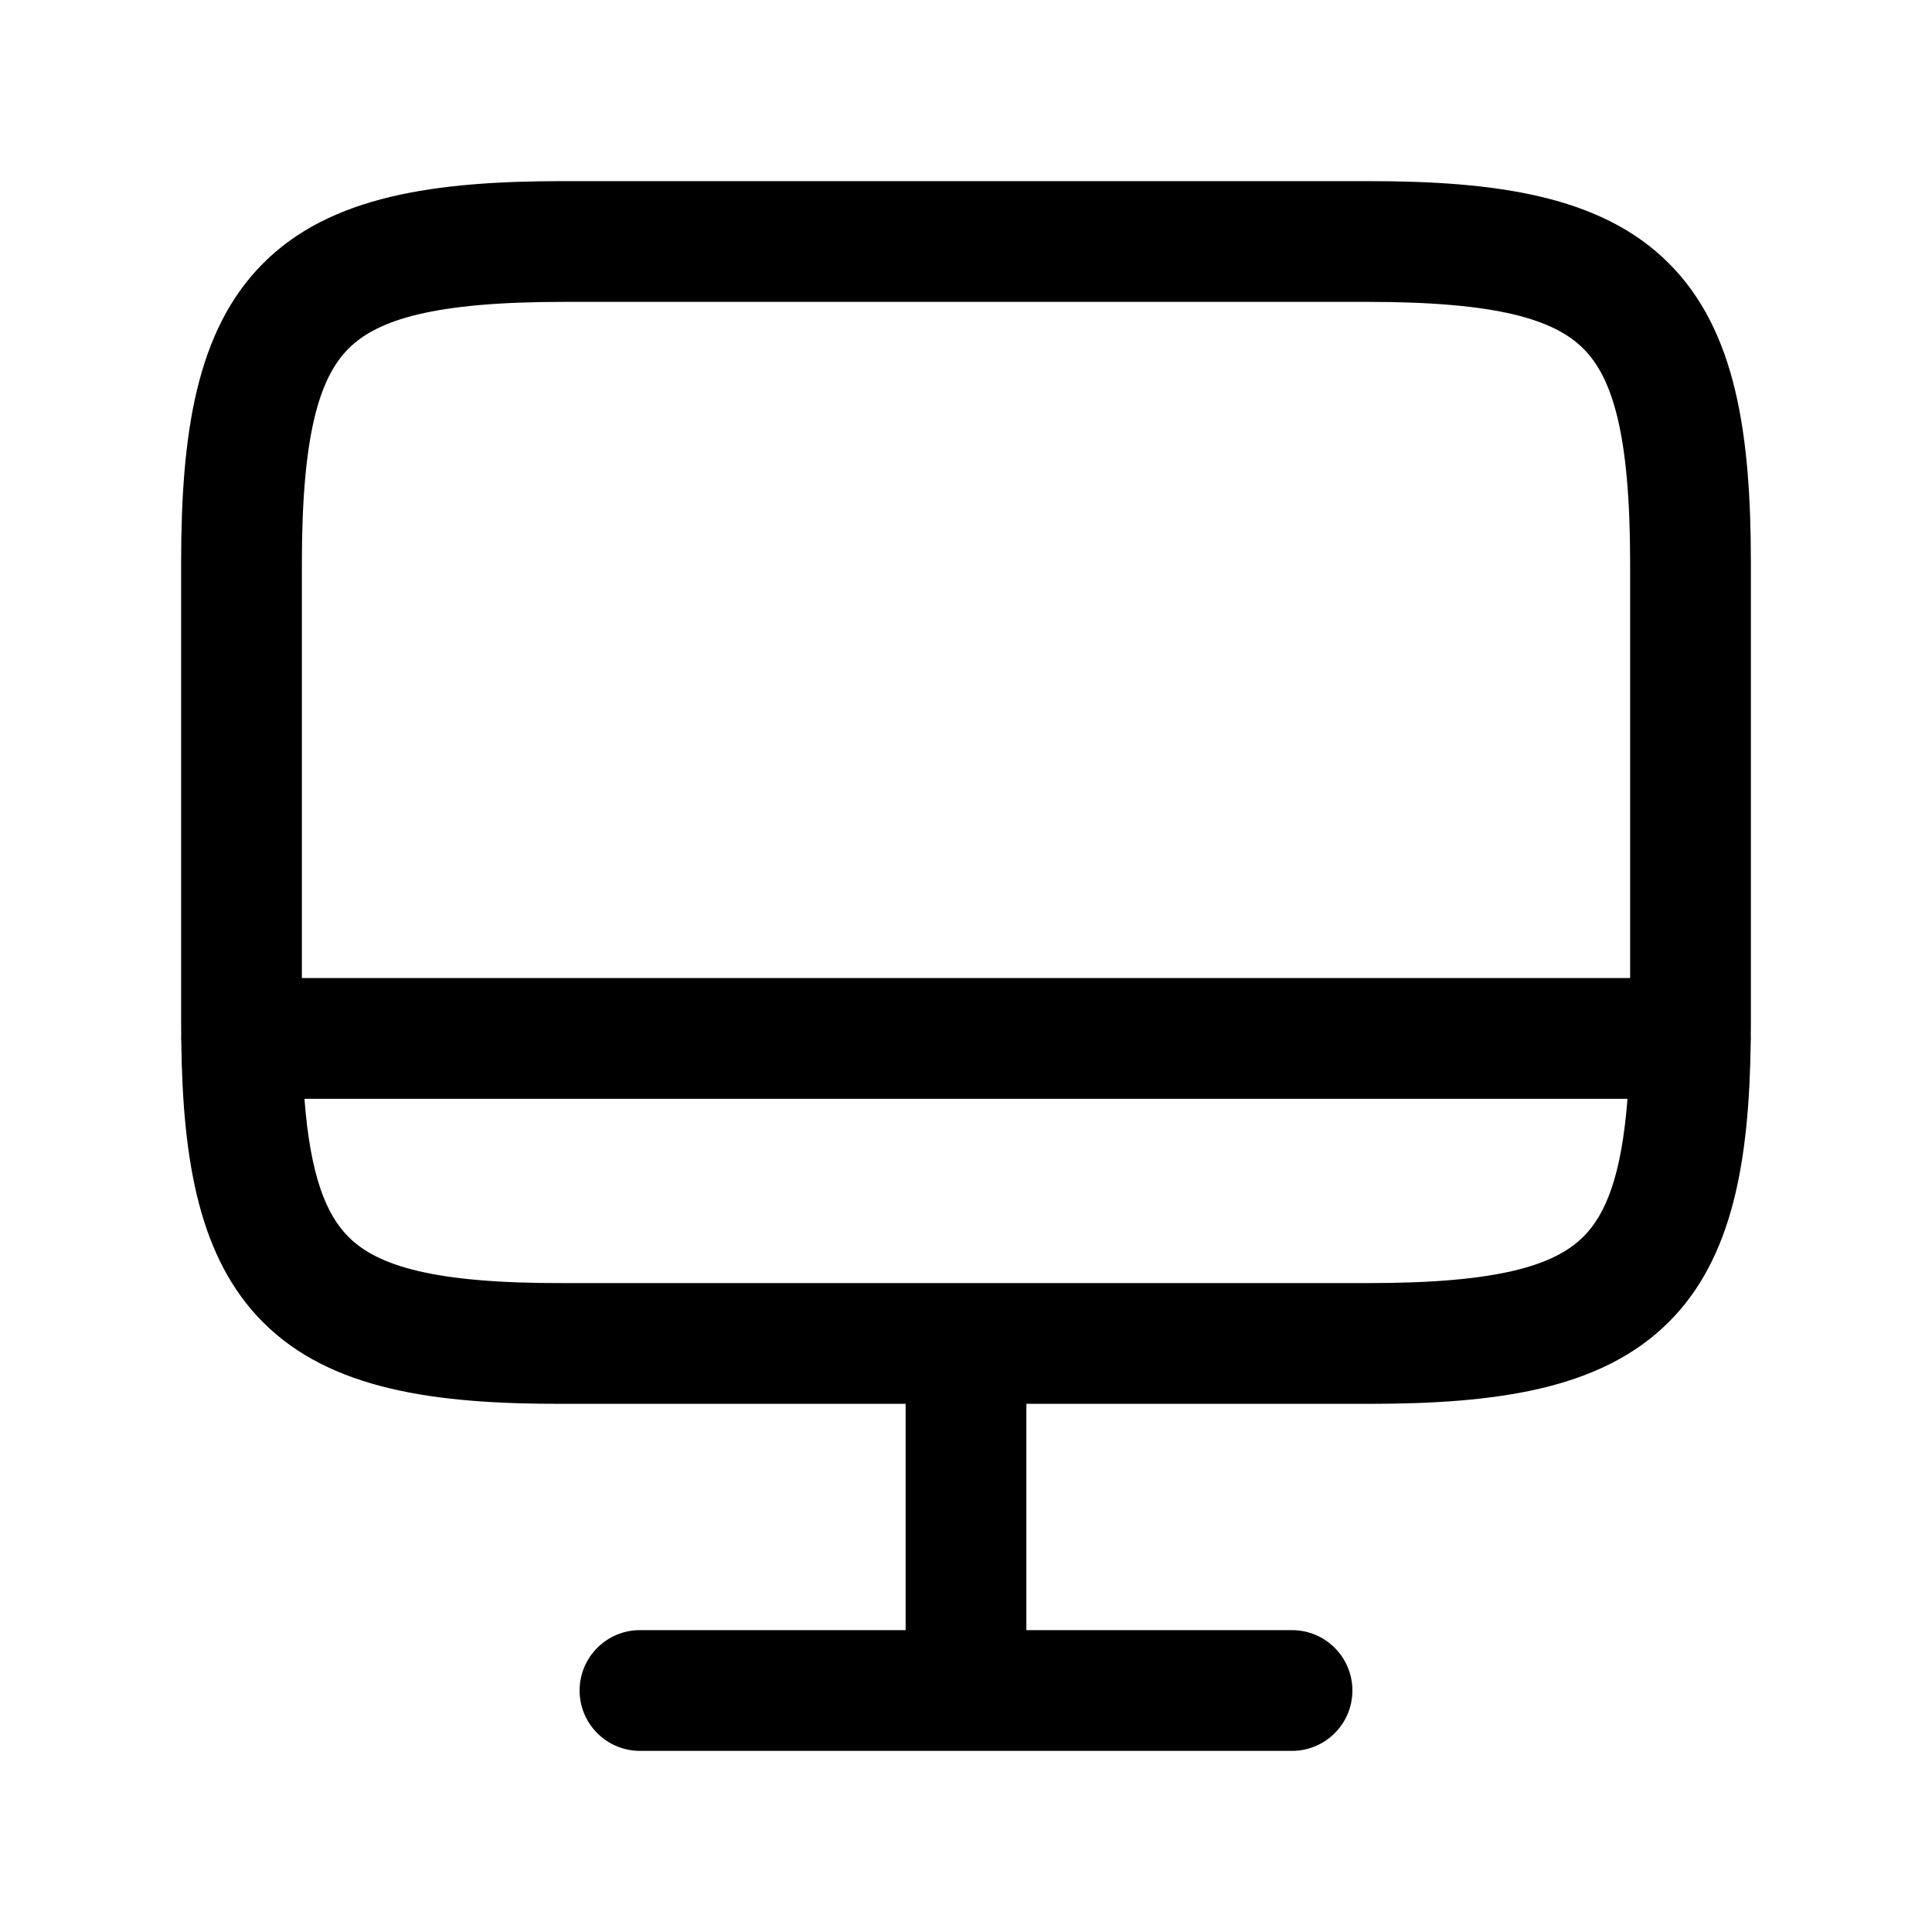 <svg viewBox="0 0 24 24" fill="none" xmlns="http://www.w3.org/2000/svg">
<path fill-rule="evenodd" clip-rule="evenodd" d="M4.33 4.33C3.969 4.691 3.75 5.394 3.75 6.996V12.15H20.25V6.996C20.25 5.394 20.031 4.692 19.669 4.331C19.307 3.969 18.602 3.75 16.995 3.75H6.996C5.394 3.75 4.691 3.969 4.33 4.33ZM21.749 12.866C21.75 12.809 21.75 12.751 21.75 12.693V6.996C21.75 5.404 21.569 4.107 20.729 3.269C19.89 2.431 18.592 2.25 16.995 2.25H6.996C5.403 2.25 4.108 2.432 3.27 3.27C2.432 4.108 2.25 5.403 2.25 6.996V12.702C2.25 12.758 2.25 12.813 2.251 12.868C2.25 12.878 2.25 12.889 2.25 12.9C2.25 12.916 2.251 12.932 2.252 12.948C2.271 14.428 2.475 15.634 3.27 16.428C4.109 17.265 5.405 17.443 6.997 17.439H11.25V20.25H7.95C7.536 20.25 7.2 20.586 7.2 21C7.2 21.414 7.536 21.75 7.95 21.75H11.998C11.999 21.75 11.999 21.75 12 21.75C12.001 21.75 12.001 21.75 12.002 21.75H16.05C16.464 21.75 16.8 21.414 16.8 21C16.8 20.586 16.464 20.25 16.05 20.25H12.75V17.439H17.004C18.595 17.439 19.892 17.26 20.73 16.423C21.523 15.632 21.728 14.429 21.748 12.951C21.749 12.934 21.75 12.917 21.75 12.9C21.75 12.889 21.75 12.877 21.749 12.866ZM20.217 13.65H3.782C3.855 14.602 4.05 15.087 4.33 15.366C4.69 15.726 5.391 15.944 6.994 15.939L6.996 15.939L17.004 15.939C18.608 15.939 19.309 15.722 19.67 15.362C19.949 15.083 20.144 14.6 20.217 13.65Z" fill="currentColor"/>
</svg>
